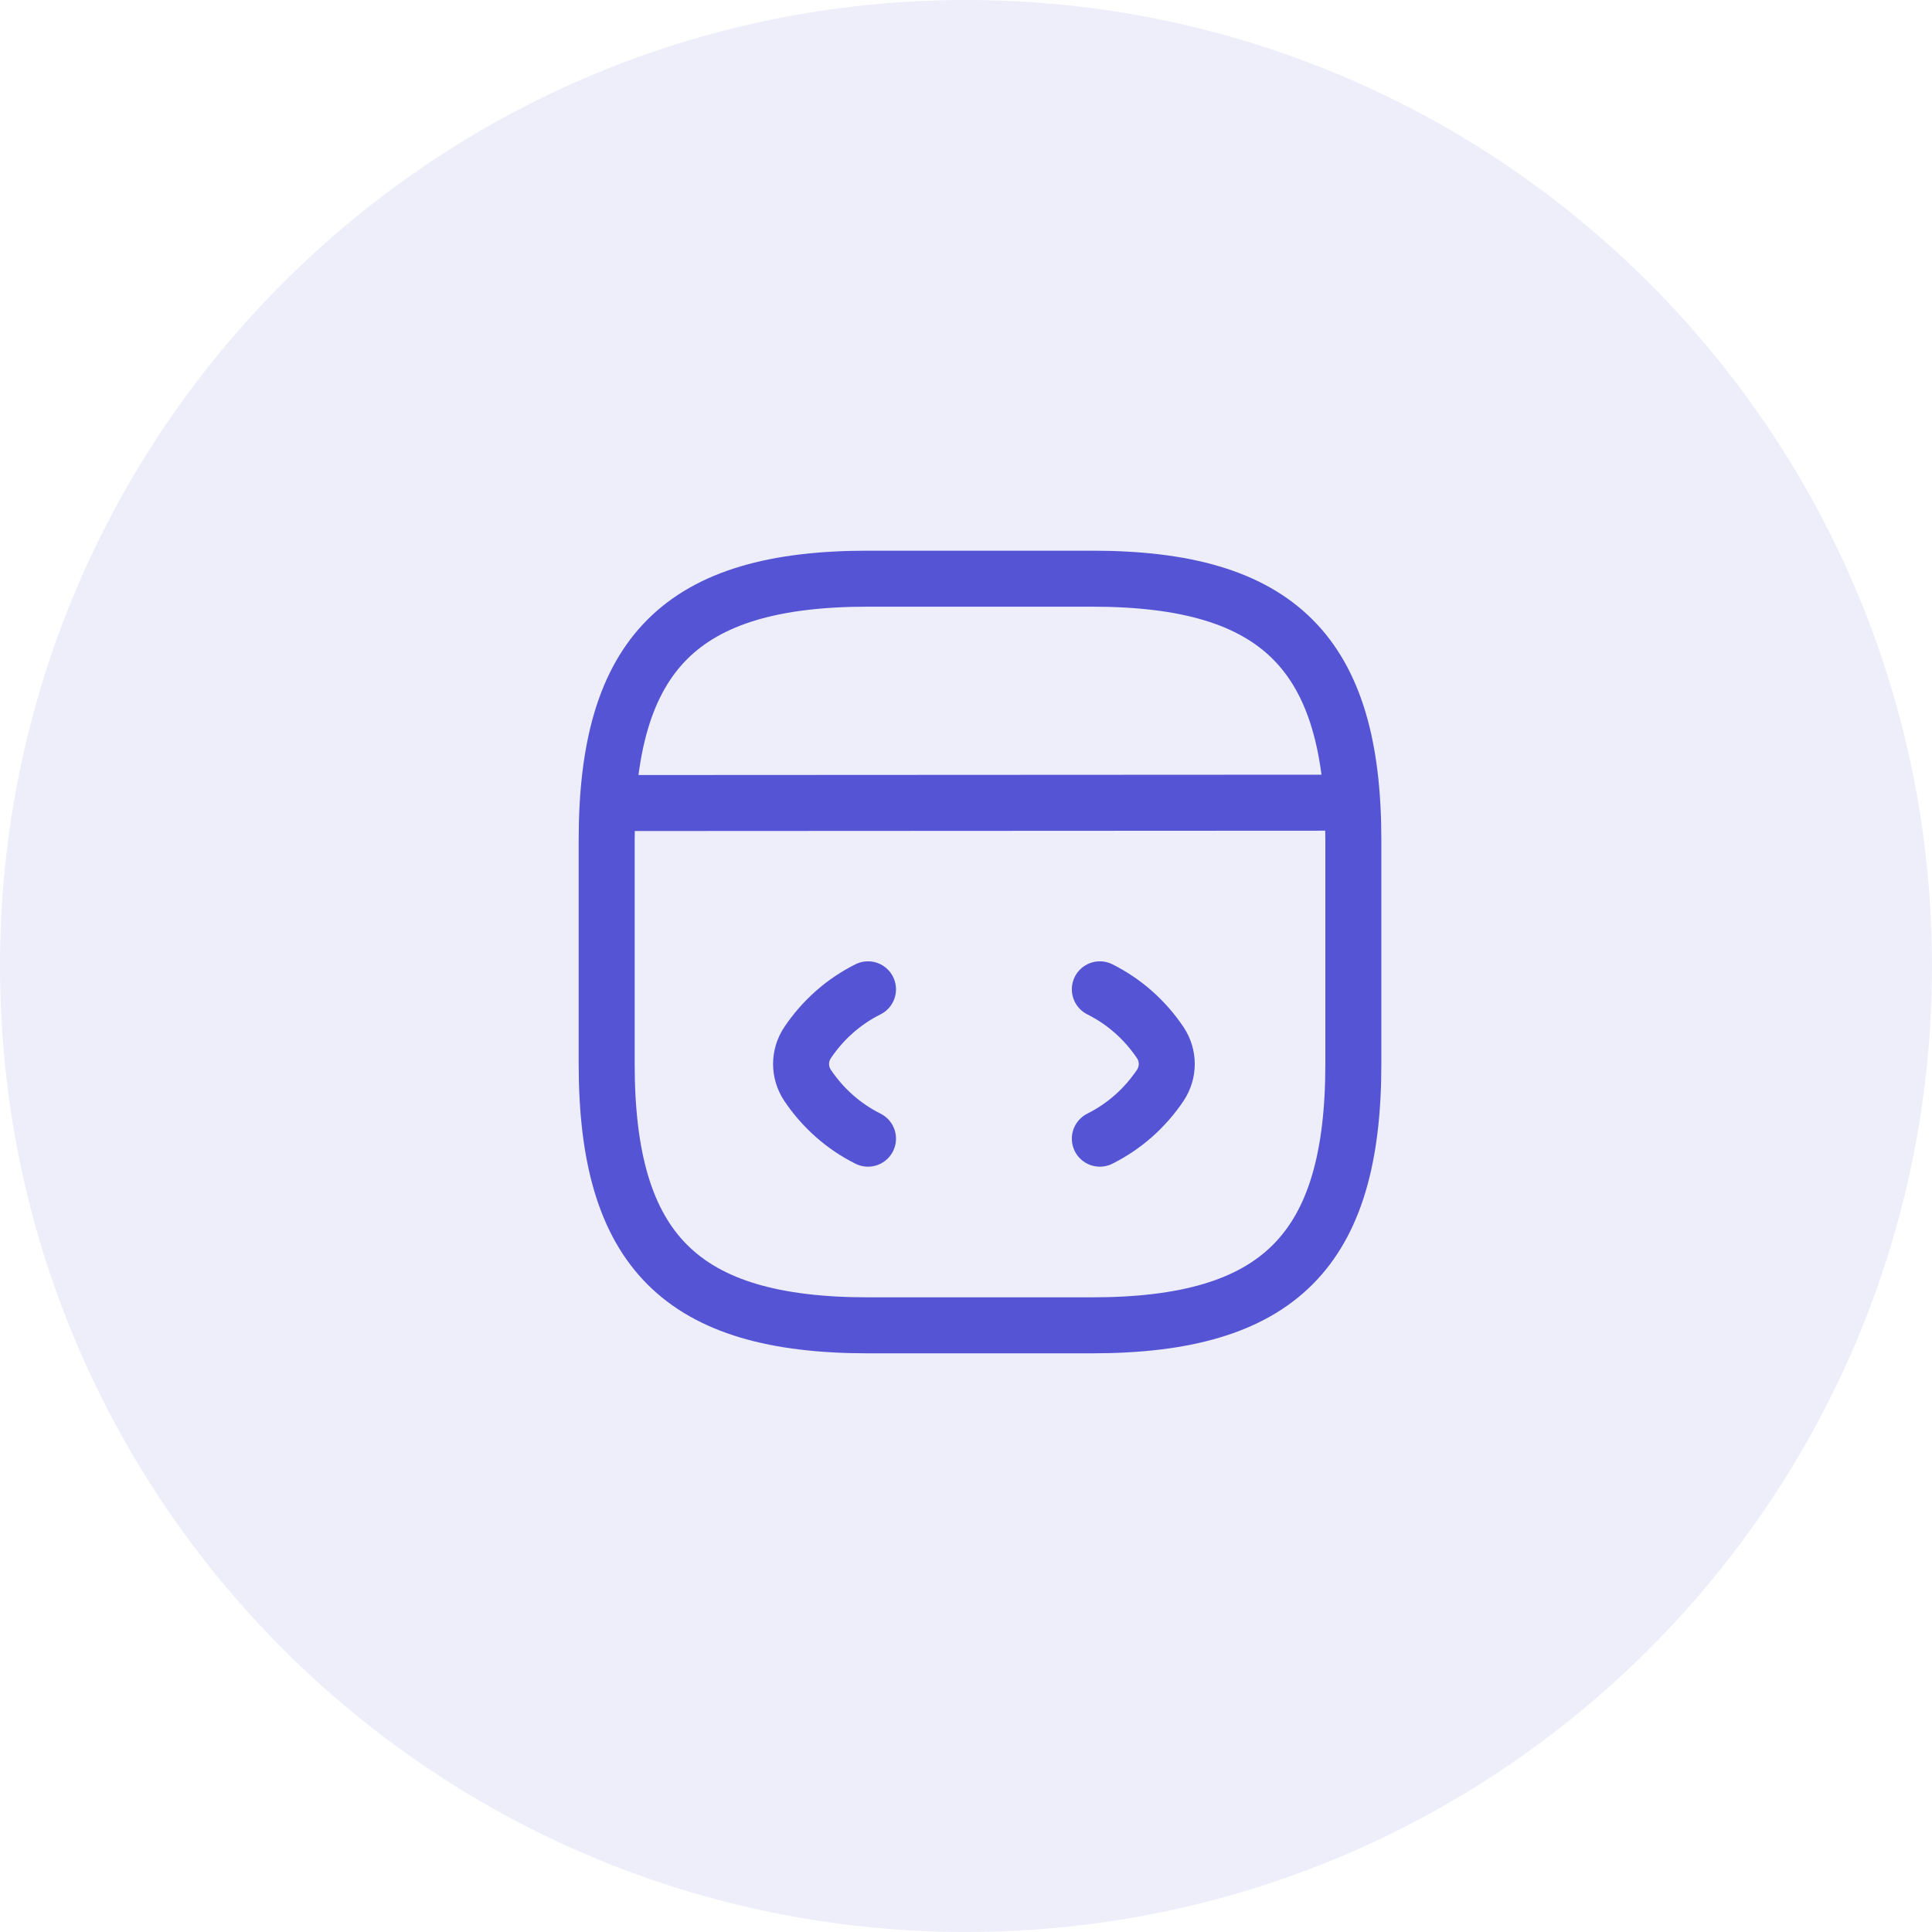 <svg width="69" height="69" viewBox="0 0 69 69" fill="none" xmlns="http://www.w3.org/2000/svg" xmlns:xlink="http://www.w3.org/1999/xlink">
	<desc>
			Created with Pixso.
	</desc>
	<defs/>
	<path id="Oval" d="M34.5 69C53.554 69 69 53.554 69 34.5C69 15.446 53.554 0 34.5 0C15.446 0 0 15.446 0 34.5C0 53.554 15.446 69 34.5 69Z" fill="#5454D4" fill-opacity="0.1" fill-rule="evenodd"/>
	<path id="Oval" d="M69 34.5C69 15.446 53.554 0 34.5 0C15.446 0 0 15.446 0 34.5C0 53.554 15.446 69 34.5 69C53.554 69 69 53.554 69 34.5Z" stroke="#979797" stroke-opacity="1" stroke-width="0"/>
	<rect id="vuesax/linear/code" width="32" height="32" transform="translate(19 18)" fill="#FFFFFF" fill-opacity="0"/>
	<path id="Vector" d="M31 35.333C30.12 35.773 29.387 36.427 28.84 37.24C28.533 37.707 28.533 38.293 28.84 38.76C29.387 39.573 30.12 40.227 31 40.667" stroke="#5454D4" stroke-opacity="1" stroke-width="2" stroke-linejoin="round" stroke-linecap="round"/>
	<path id="Vector" d="M39.28 35.333C40.16 35.773 40.893 36.427 41.44 37.24C41.747 37.707 41.747 38.293 41.44 38.76C40.893 39.573 40.16 40.227 39.28 40.667" stroke="#5454D4" stroke-opacity="1" stroke-width="2" stroke-linejoin="round" stroke-linecap="round"/>
	<path id="Vector" d="M39 47.333C45.667 47.333 48.334 44.667 48.334 38L48.334 30C48.334 23.333 45.667 20.667 39 20.667L31 20.667C24.334 20.667 21.667 23.333 21.667 30L21.667 38C21.667 44.667 24.334 47.333 31 47.333L39 47.333Z" stroke="#5454D4" stroke-opacity="1" stroke-width="2" stroke-linejoin="round"/>
	<path id="Vector" d="M21.973 28.68L47.6 28.667" stroke="#5454D4" stroke-opacity="1" stroke-width="2" stroke-linejoin="round" stroke-linecap="round"/>
	<g opacity="0"/>
</svg>
